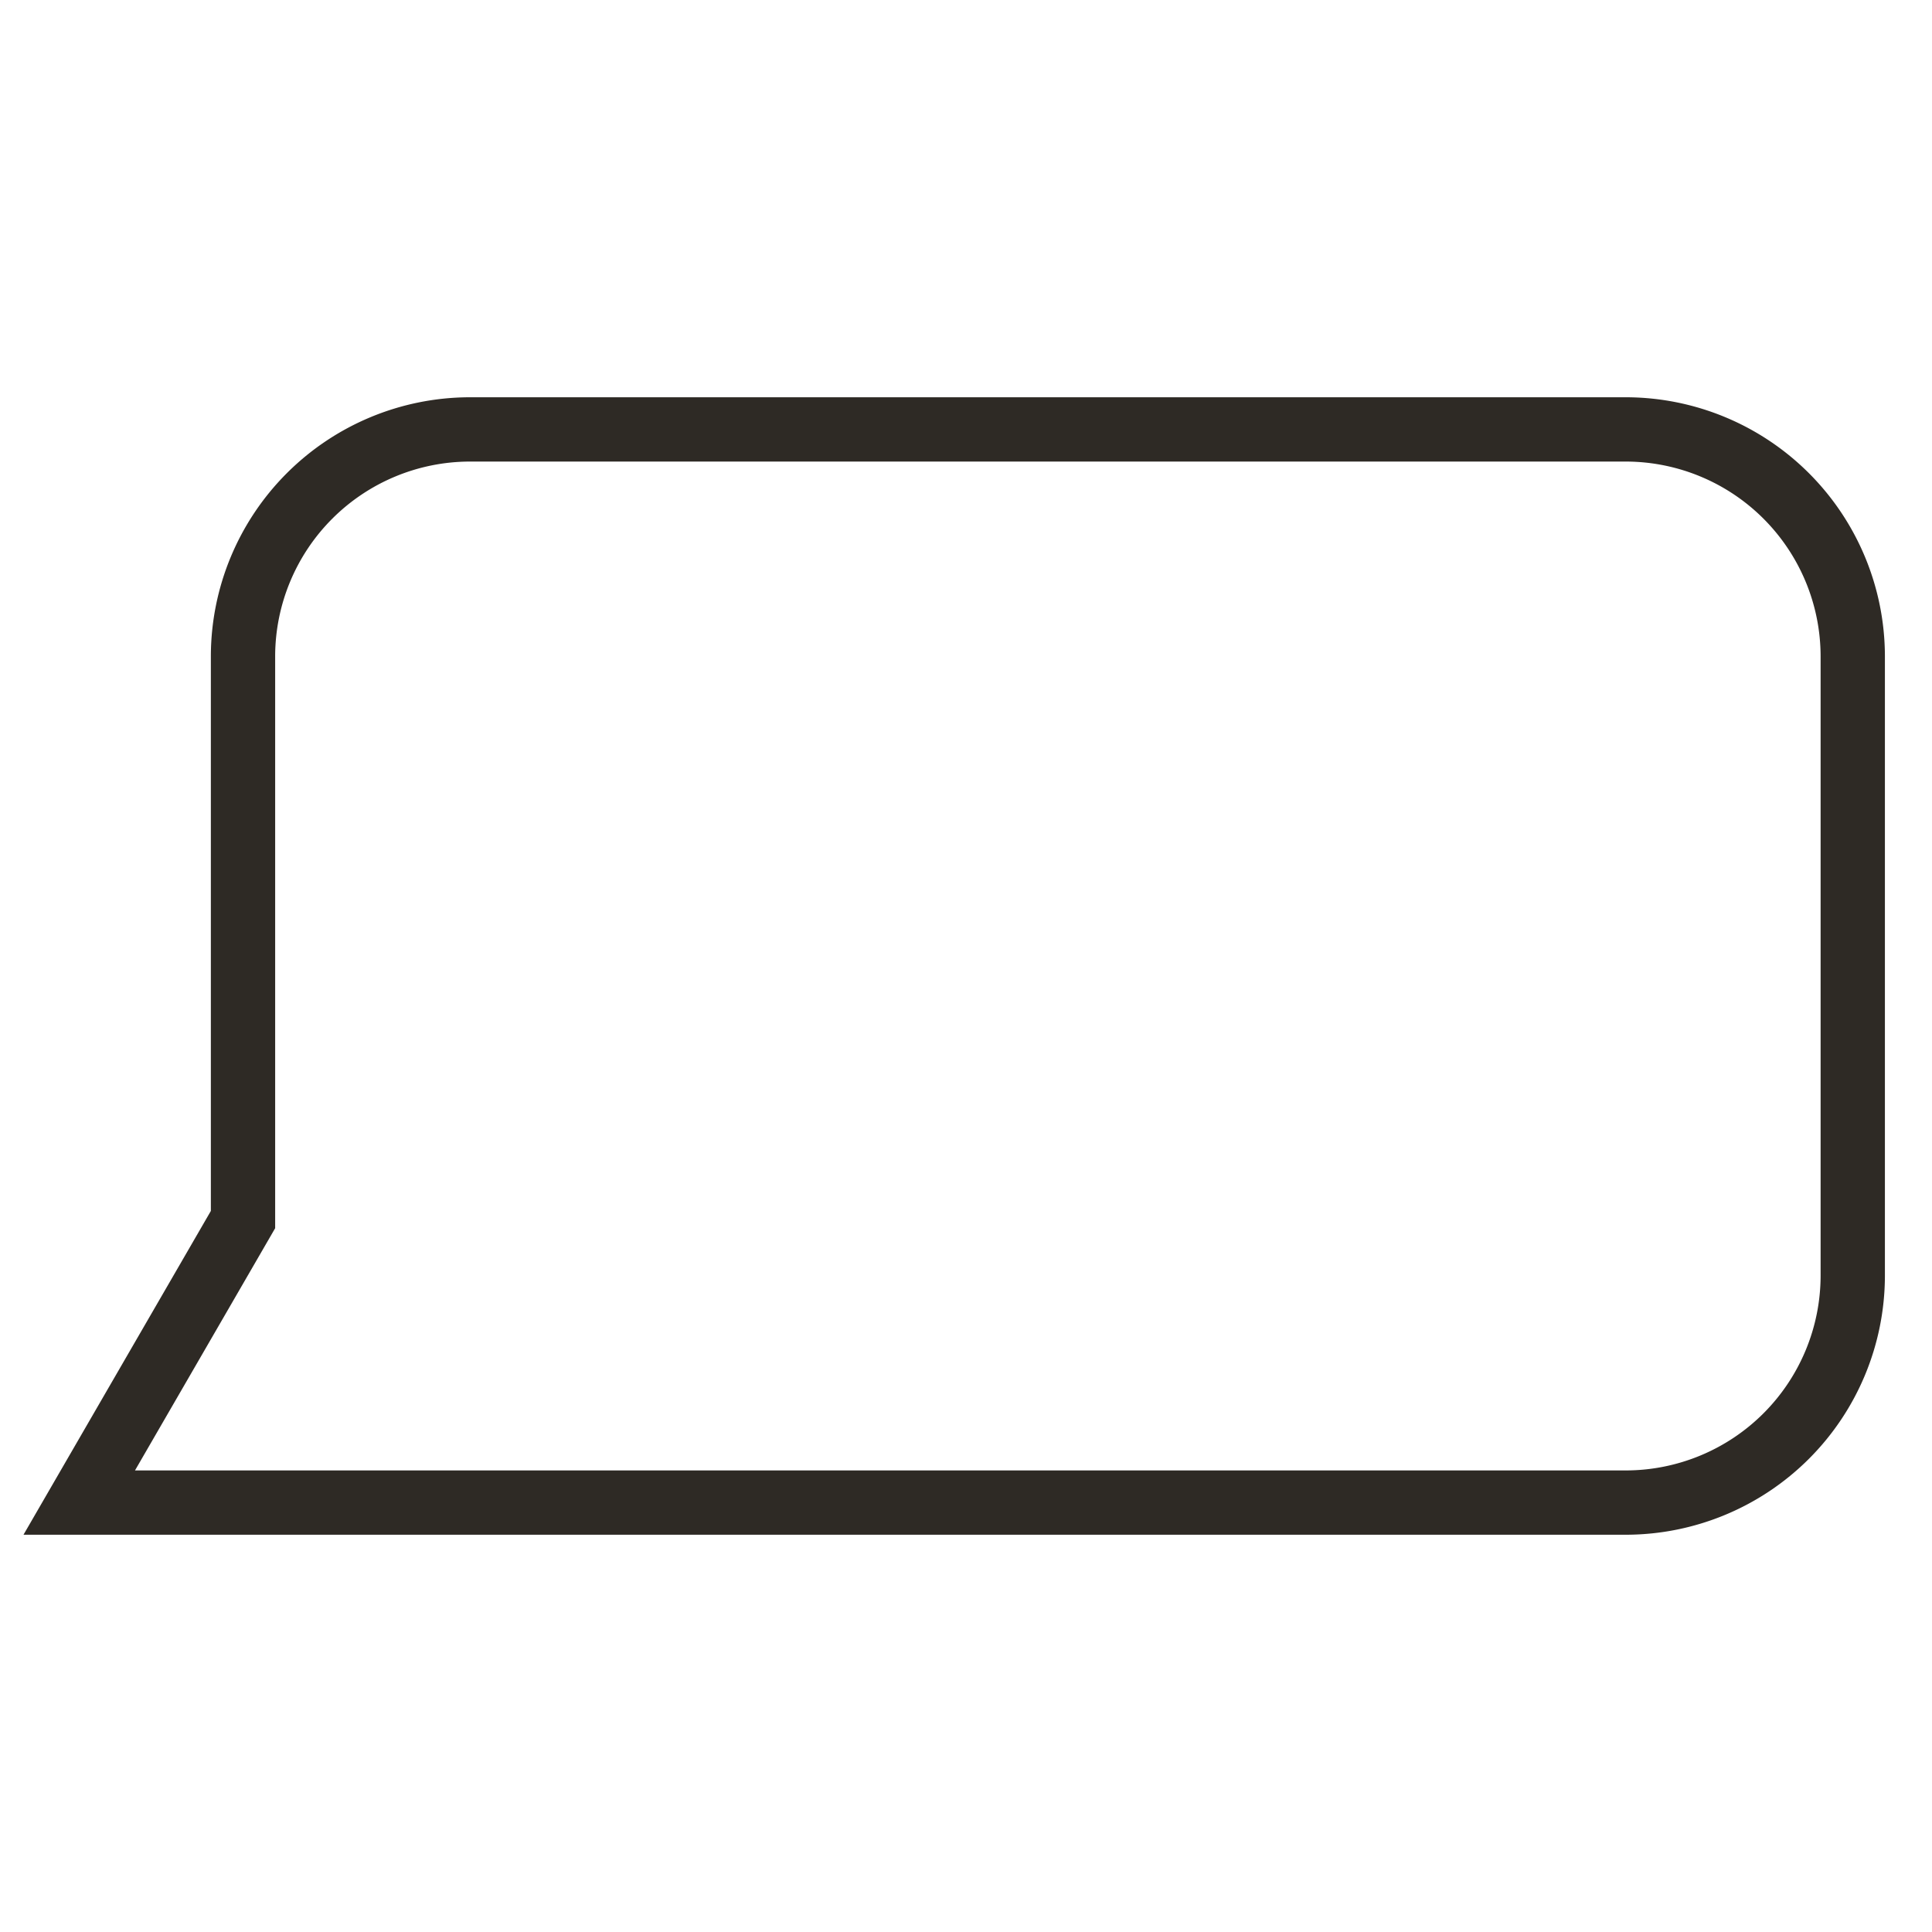 <svg xmlns="http://www.w3.org/2000/svg" width="256" height="256" data-name="Layer 1" viewBox="0 0 256 256"><path fill="none" stroke="#2e2a25" stroke-miterlimit="10" stroke-width="8.52" d="M10.5 199.1h205a30.1 30.1 0 0 0 30-30V86.9a30.1 30.1 0 0 0-30-30H62.2a30.1 30.1 0 0 0-30 30v74.7z"/></svg>